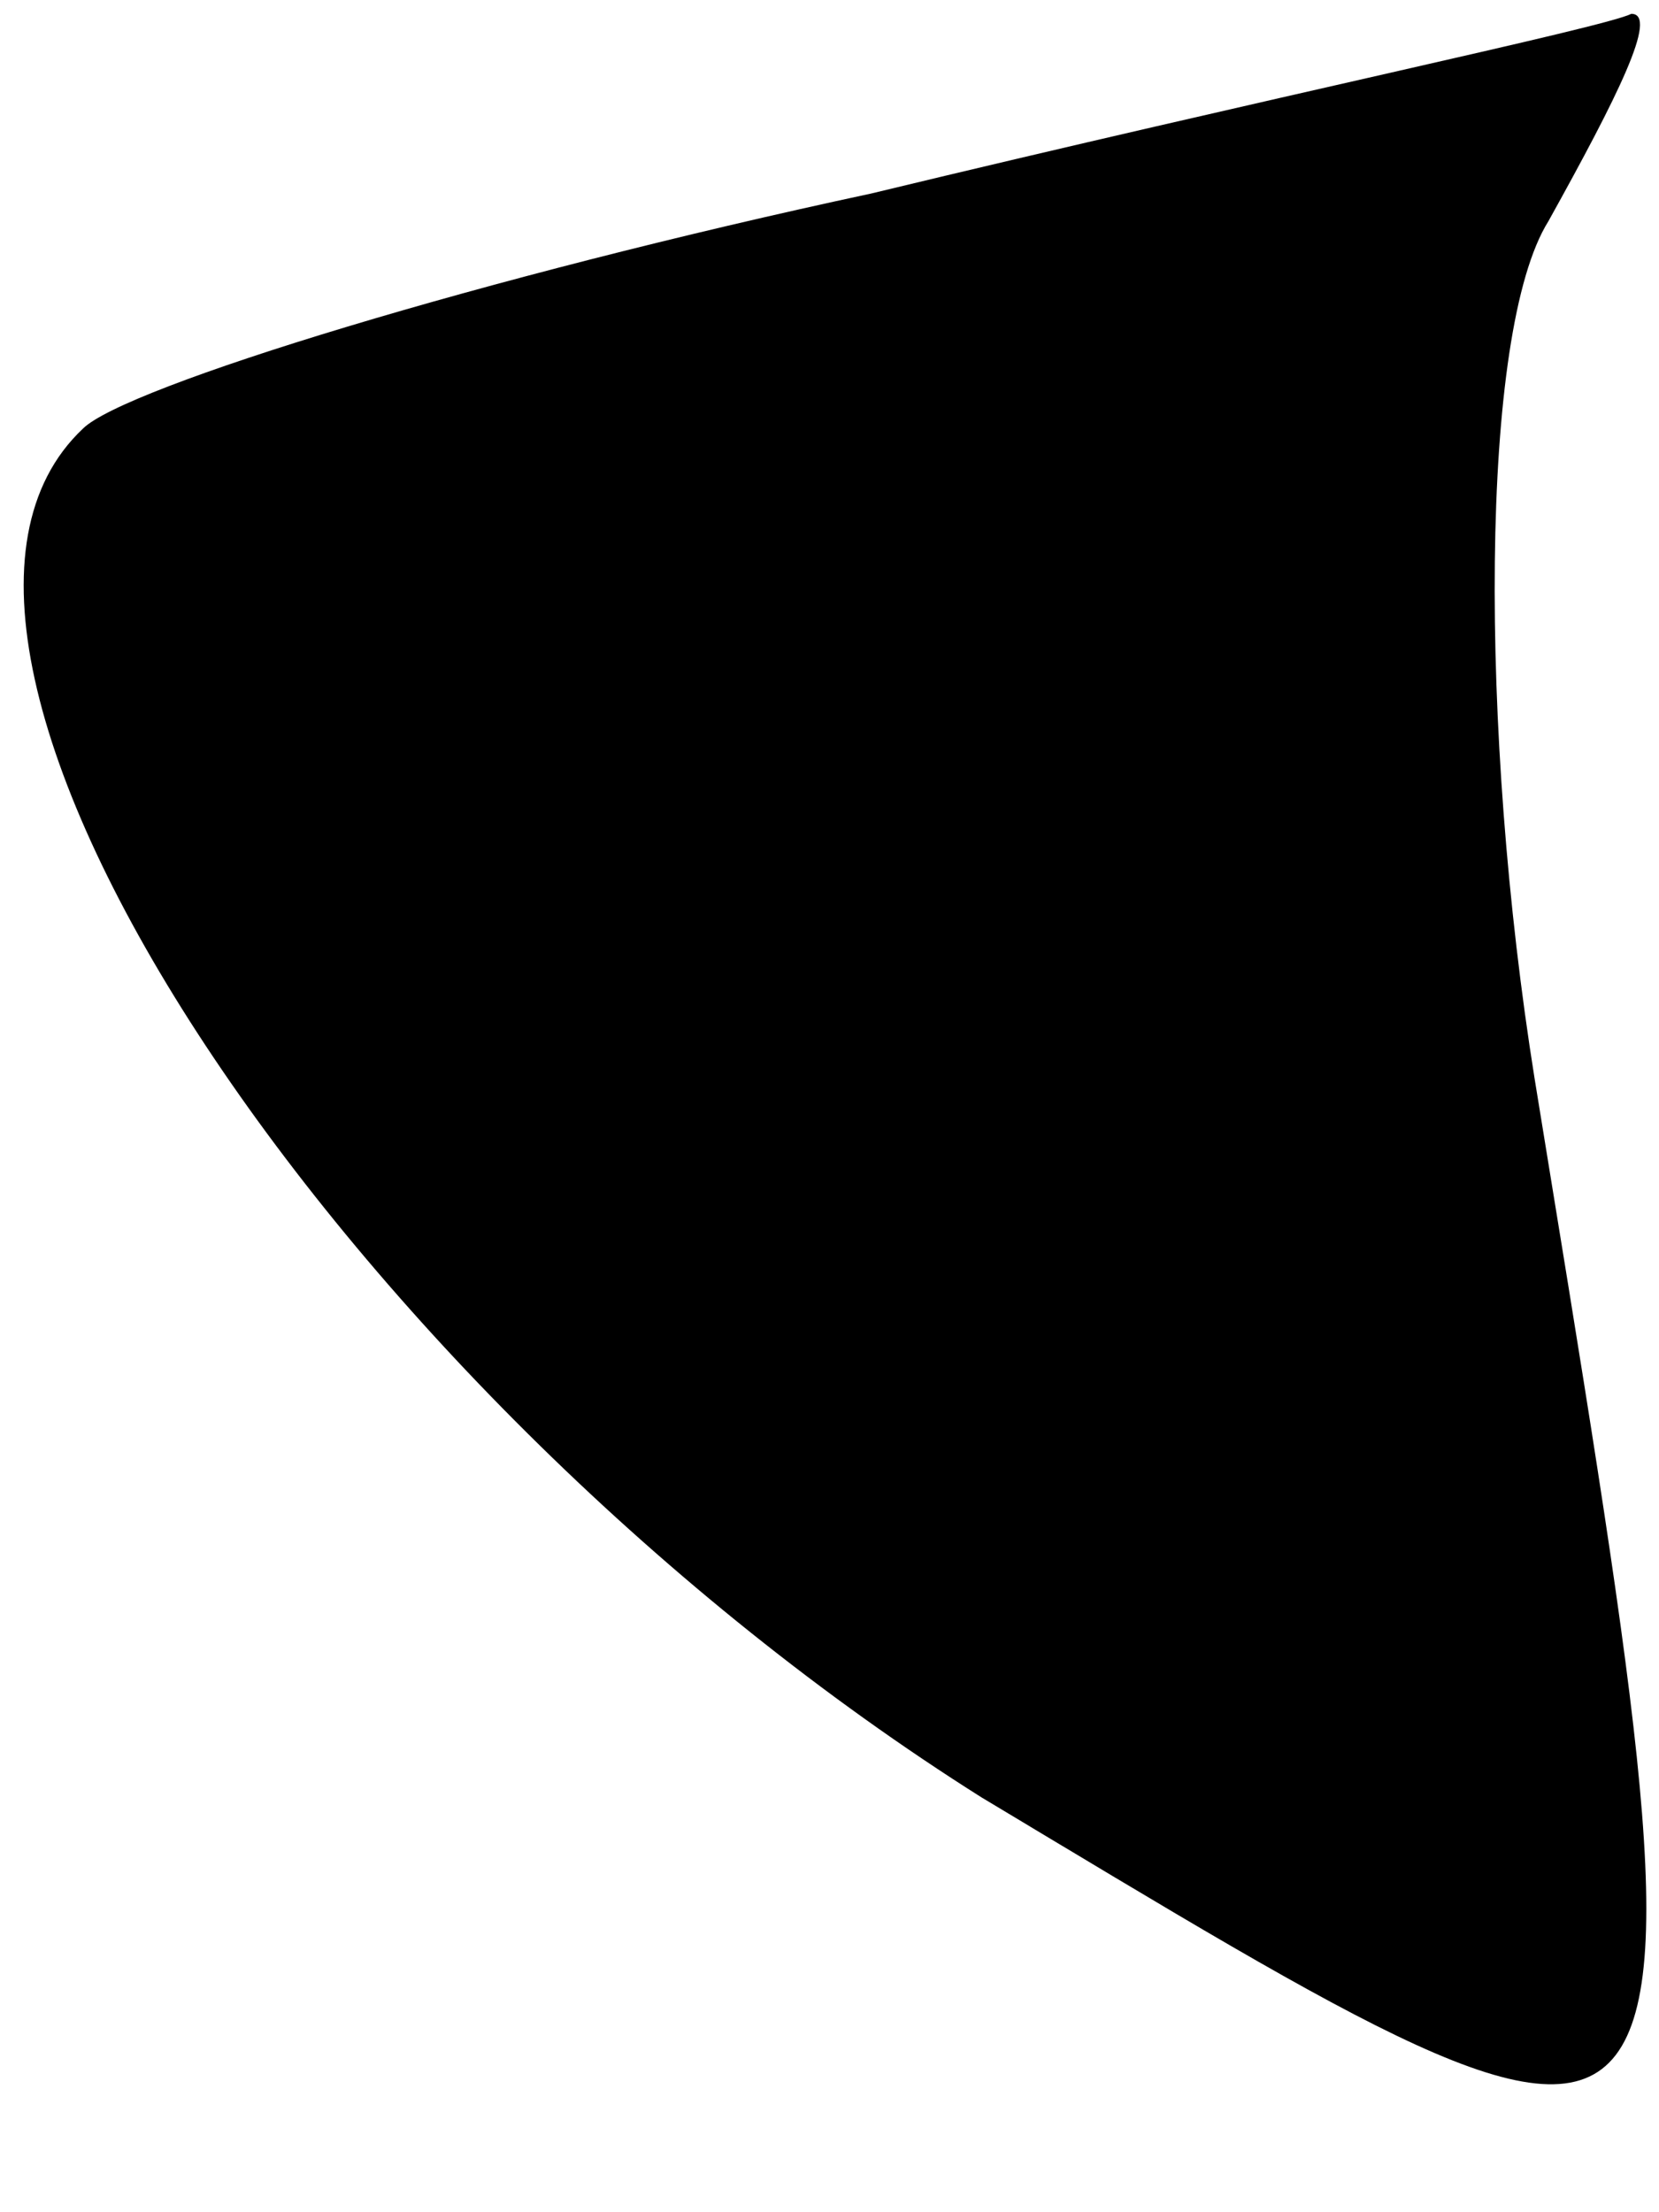 <?xml version="1.0" standalone="no"?>
<!DOCTYPE svg PUBLIC "-//W3C//DTD SVG 20010904//EN"
 "http://www.w3.org/TR/2001/REC-SVG-20010904/DTD/svg10.dtd">
<svg version="1.0" xmlns="http://www.w3.org/2000/svg"
 width="12pt" height="16pt" viewBox="0 0 12 16"
 preserveAspectRatio="xMidYMid meet">
<g transform="translate(0,16) scale(0.1,-0.1)"
fill="#000000" stroke="none">
<path fill="#000000" stroke="none" d="M63 146 c-28 -6 -54 -14 -57 -17 -17
-16 19 -70 65 -99 55 -33 54 -34 40 52 -4 25 -4 54 1 62 5 9 8 15 6 15 -2 -1
-26 -6 -55 -13z"/>
</g>
</svg>
